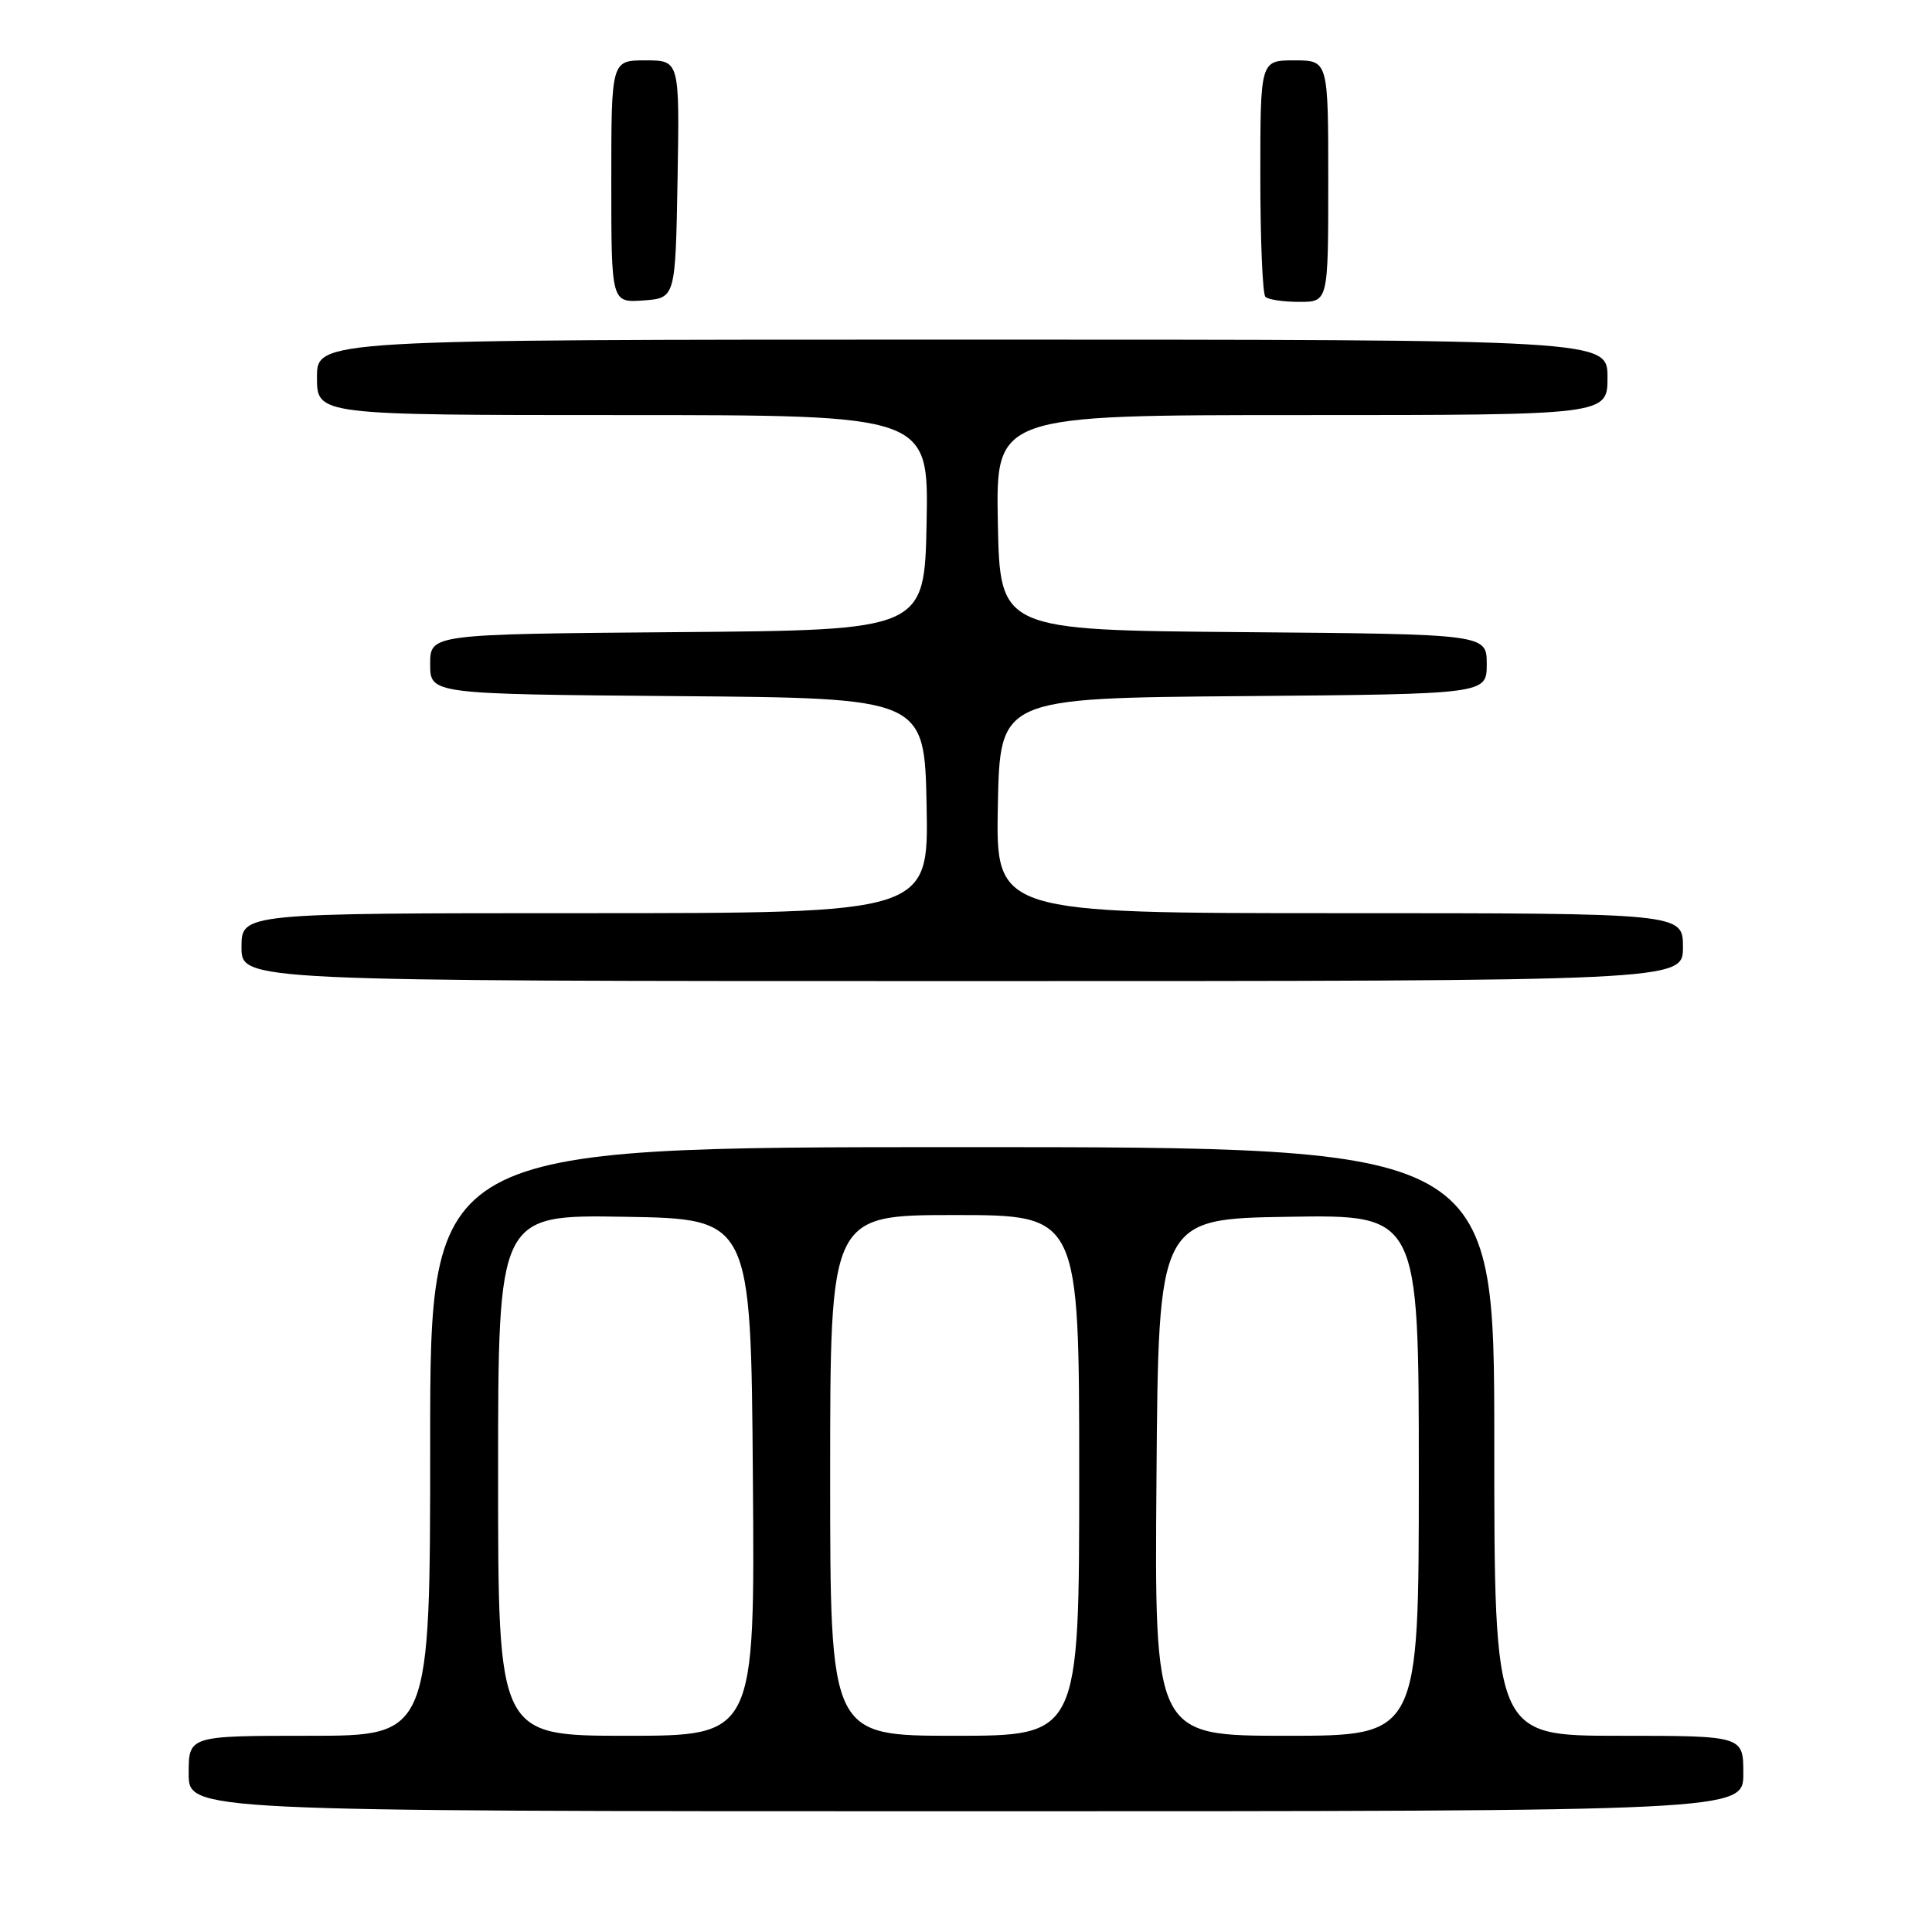 <?xml version="1.0" encoding="UTF-8" standalone="no"?>
<!DOCTYPE svg PUBLIC "-//W3C//DTD SVG 1.1//EN" "http://www.w3.org/Graphics/SVG/1.1/DTD/svg11.dtd" >
<svg xmlns="http://www.w3.org/2000/svg" xmlns:xlink="http://www.w3.org/1999/xlink" version="1.1" viewBox="0 0 256 256">
 <g >
 <path fill="currentColor"
d=" M 231.00 235.00 C 231.00 230.00 231.00 230.00 214.50 230.00 C 198.00 230.00 198.00 230.00 198.00 191.00 C 198.00 152.00 198.00 152.00 127.50 152.00 C 57.00 152.00 57.00 152.00 57.00 191.00 C 57.00 230.00 57.00 230.00 41.00 230.00 C 25.00 230.00 25.00 230.00 25.00 235.00 C 25.00 240.00 25.00 240.00 128.00 240.00 C 231.00 240.00 231.00 240.00 231.00 235.00 Z  M 223.00 125.50 C 223.00 121.00 223.00 121.00 177.47 121.00 C 131.95 121.00 131.95 121.00 132.22 106.75 C 132.50 92.50 132.50 92.50 164.75 92.24 C 197.00 91.97 197.00 91.97 197.00 88.00 C 197.00 84.03 197.00 84.03 164.75 83.76 C 132.50 83.50 132.50 83.50 132.22 69.25 C 131.95 55.00 131.95 55.00 172.47 55.00 C 213.00 55.00 213.00 55.00 213.00 50.00 C 213.00 45.00 213.00 45.00 127.50 45.00 C 42.00 45.00 42.00 45.00 42.00 50.00 C 42.00 55.00 42.00 55.00 82.53 55.00 C 123.05 55.00 123.05 55.00 122.78 69.25 C 122.50 83.50 122.50 83.50 89.75 83.76 C 57.00 84.03 57.00 84.03 57.00 88.00 C 57.00 91.97 57.00 91.97 89.75 92.24 C 122.50 92.50 122.50 92.50 122.78 106.75 C 123.05 121.00 123.05 121.00 77.53 121.00 C 32.00 121.00 32.00 121.00 32.00 125.50 C 32.00 130.00 32.00 130.00 127.50 130.00 C 223.00 130.00 223.00 130.00 223.00 125.50 Z  M 89.78 23.75 C 90.05 8.00 90.05 8.00 85.53 8.00 C 81.00 8.00 81.00 8.00 81.00 24.06 C 81.00 40.11 81.00 40.11 85.25 39.81 C 89.50 39.50 89.50 39.50 89.78 23.75 Z  M 176.00 24.00 C 176.00 8.00 176.00 8.00 171.50 8.00 C 167.00 8.00 167.00 8.00 167.00 23.33 C 167.00 31.77 167.30 38.97 167.67 39.33 C 168.03 39.70 170.06 40.00 172.17 40.00 C 176.00 40.00 176.00 40.00 176.00 24.00 Z  M 66.00 195.48 C 66.00 160.95 66.00 160.95 82.75 161.23 C 99.50 161.50 99.50 161.50 99.76 195.75 C 100.03 230.00 100.03 230.00 83.01 230.00 C 66.00 230.00 66.00 230.00 66.00 195.48 Z  M 110.00 195.50 C 110.00 161.00 110.00 161.00 126.50 161.00 C 143.00 161.00 143.00 161.00 143.00 195.50 C 143.00 230.00 143.00 230.00 126.50 230.00 C 110.00 230.00 110.00 230.00 110.00 195.50 Z  M 153.24 195.75 C 153.50 161.50 153.50 161.50 170.75 161.23 C 188.00 160.95 188.00 160.95 188.00 195.48 C 188.00 230.00 188.00 230.00 170.49 230.00 C 152.97 230.00 152.97 230.00 153.24 195.75 Z "/>
</g>
</svg>